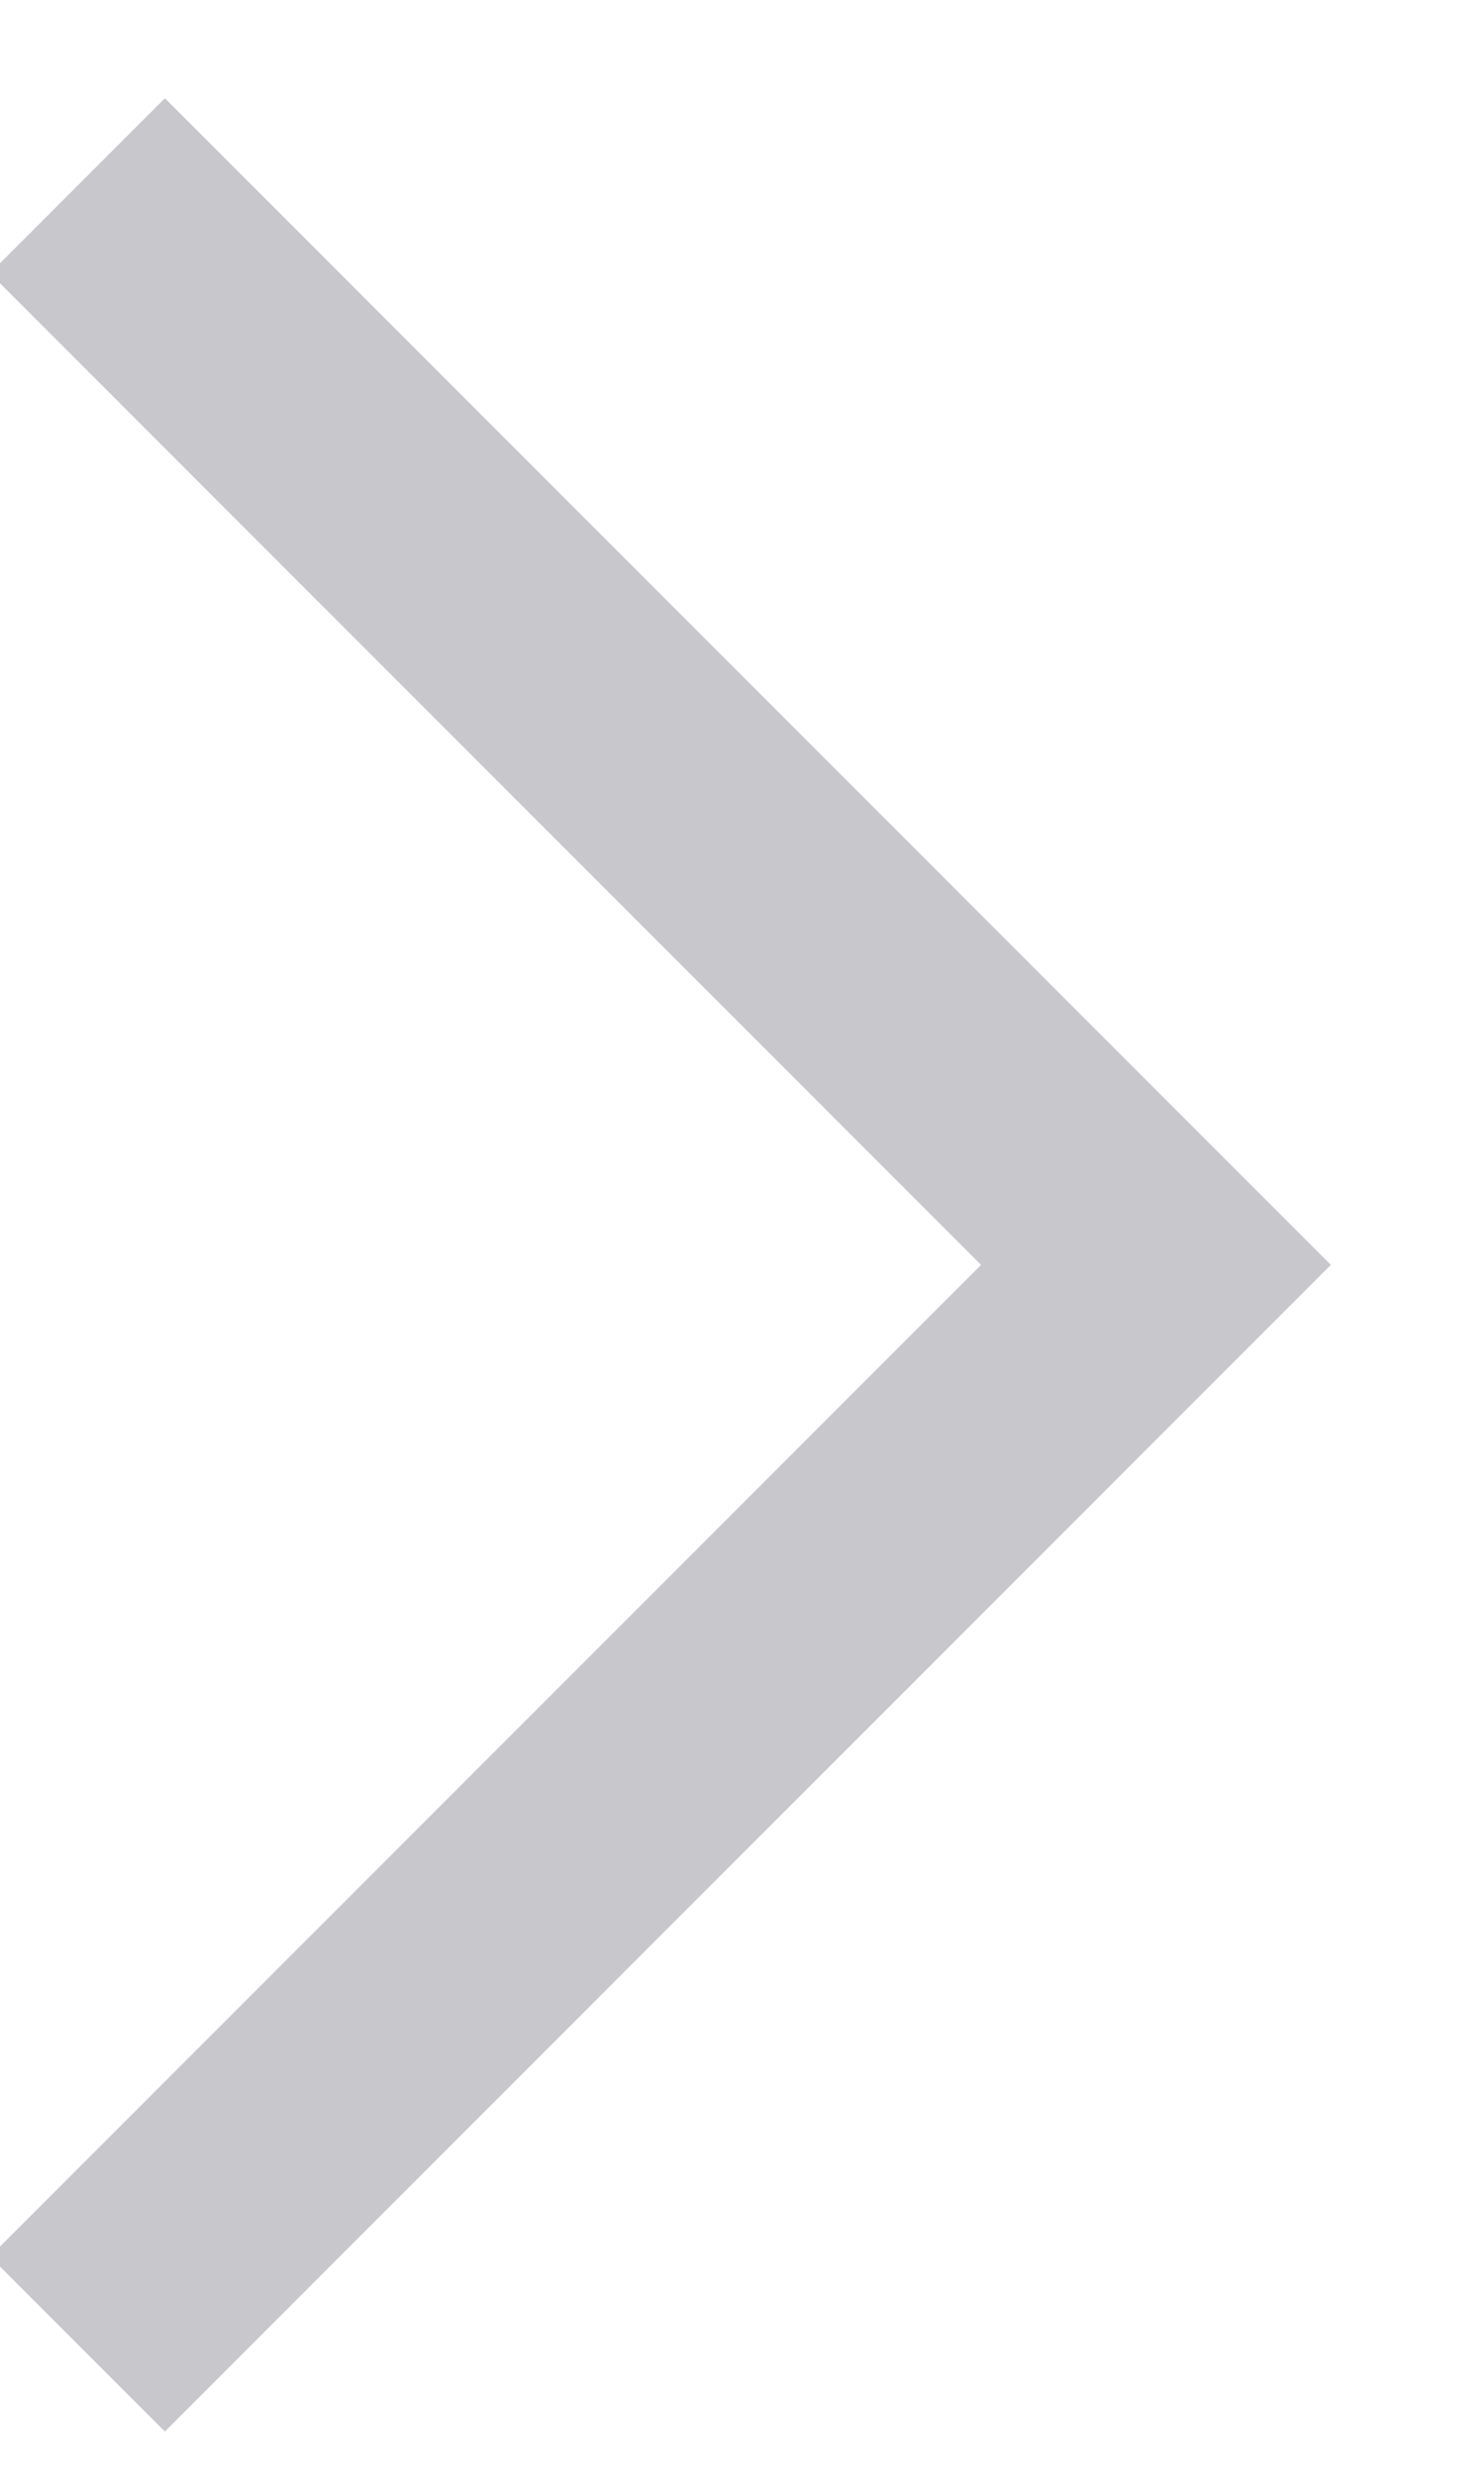 <?xml version="1.0" encoding="UTF-8" standalone="no"?>
<svg width="27px" height="45px" viewBox="0 0 27 45" version="1.1" xmlns="http://www.w3.org/2000/svg" xmlns:xlink="http://www.w3.org/1999/xlink">
    <!-- Generator: Sketch 41.2 (35397) - http://www.bohemiancoding.com/sketch -->
    <title>Nearbymore</title>
    <desc>Created with Sketch.</desc>
    <defs></defs>
    <g id="★-Slice-★" stroke="none" stroke-width="1" fill="none" fill-rule="evenodd">
        <g id="SLICE" transform="translate(-1529, -685)" fill="#C7C7CC">
            <path d="M1542.5,718.5 L1517,718.5 L1517,723 L1544.75,723 L1547,723 L1547,693 L1542.5,693 L1542.5,718.5 Z" id="Combined-Shape" transform="translate(1532, 708) rotate(-45) translate(-1532, -708) "></path>
        </g>
    </g>
</svg>